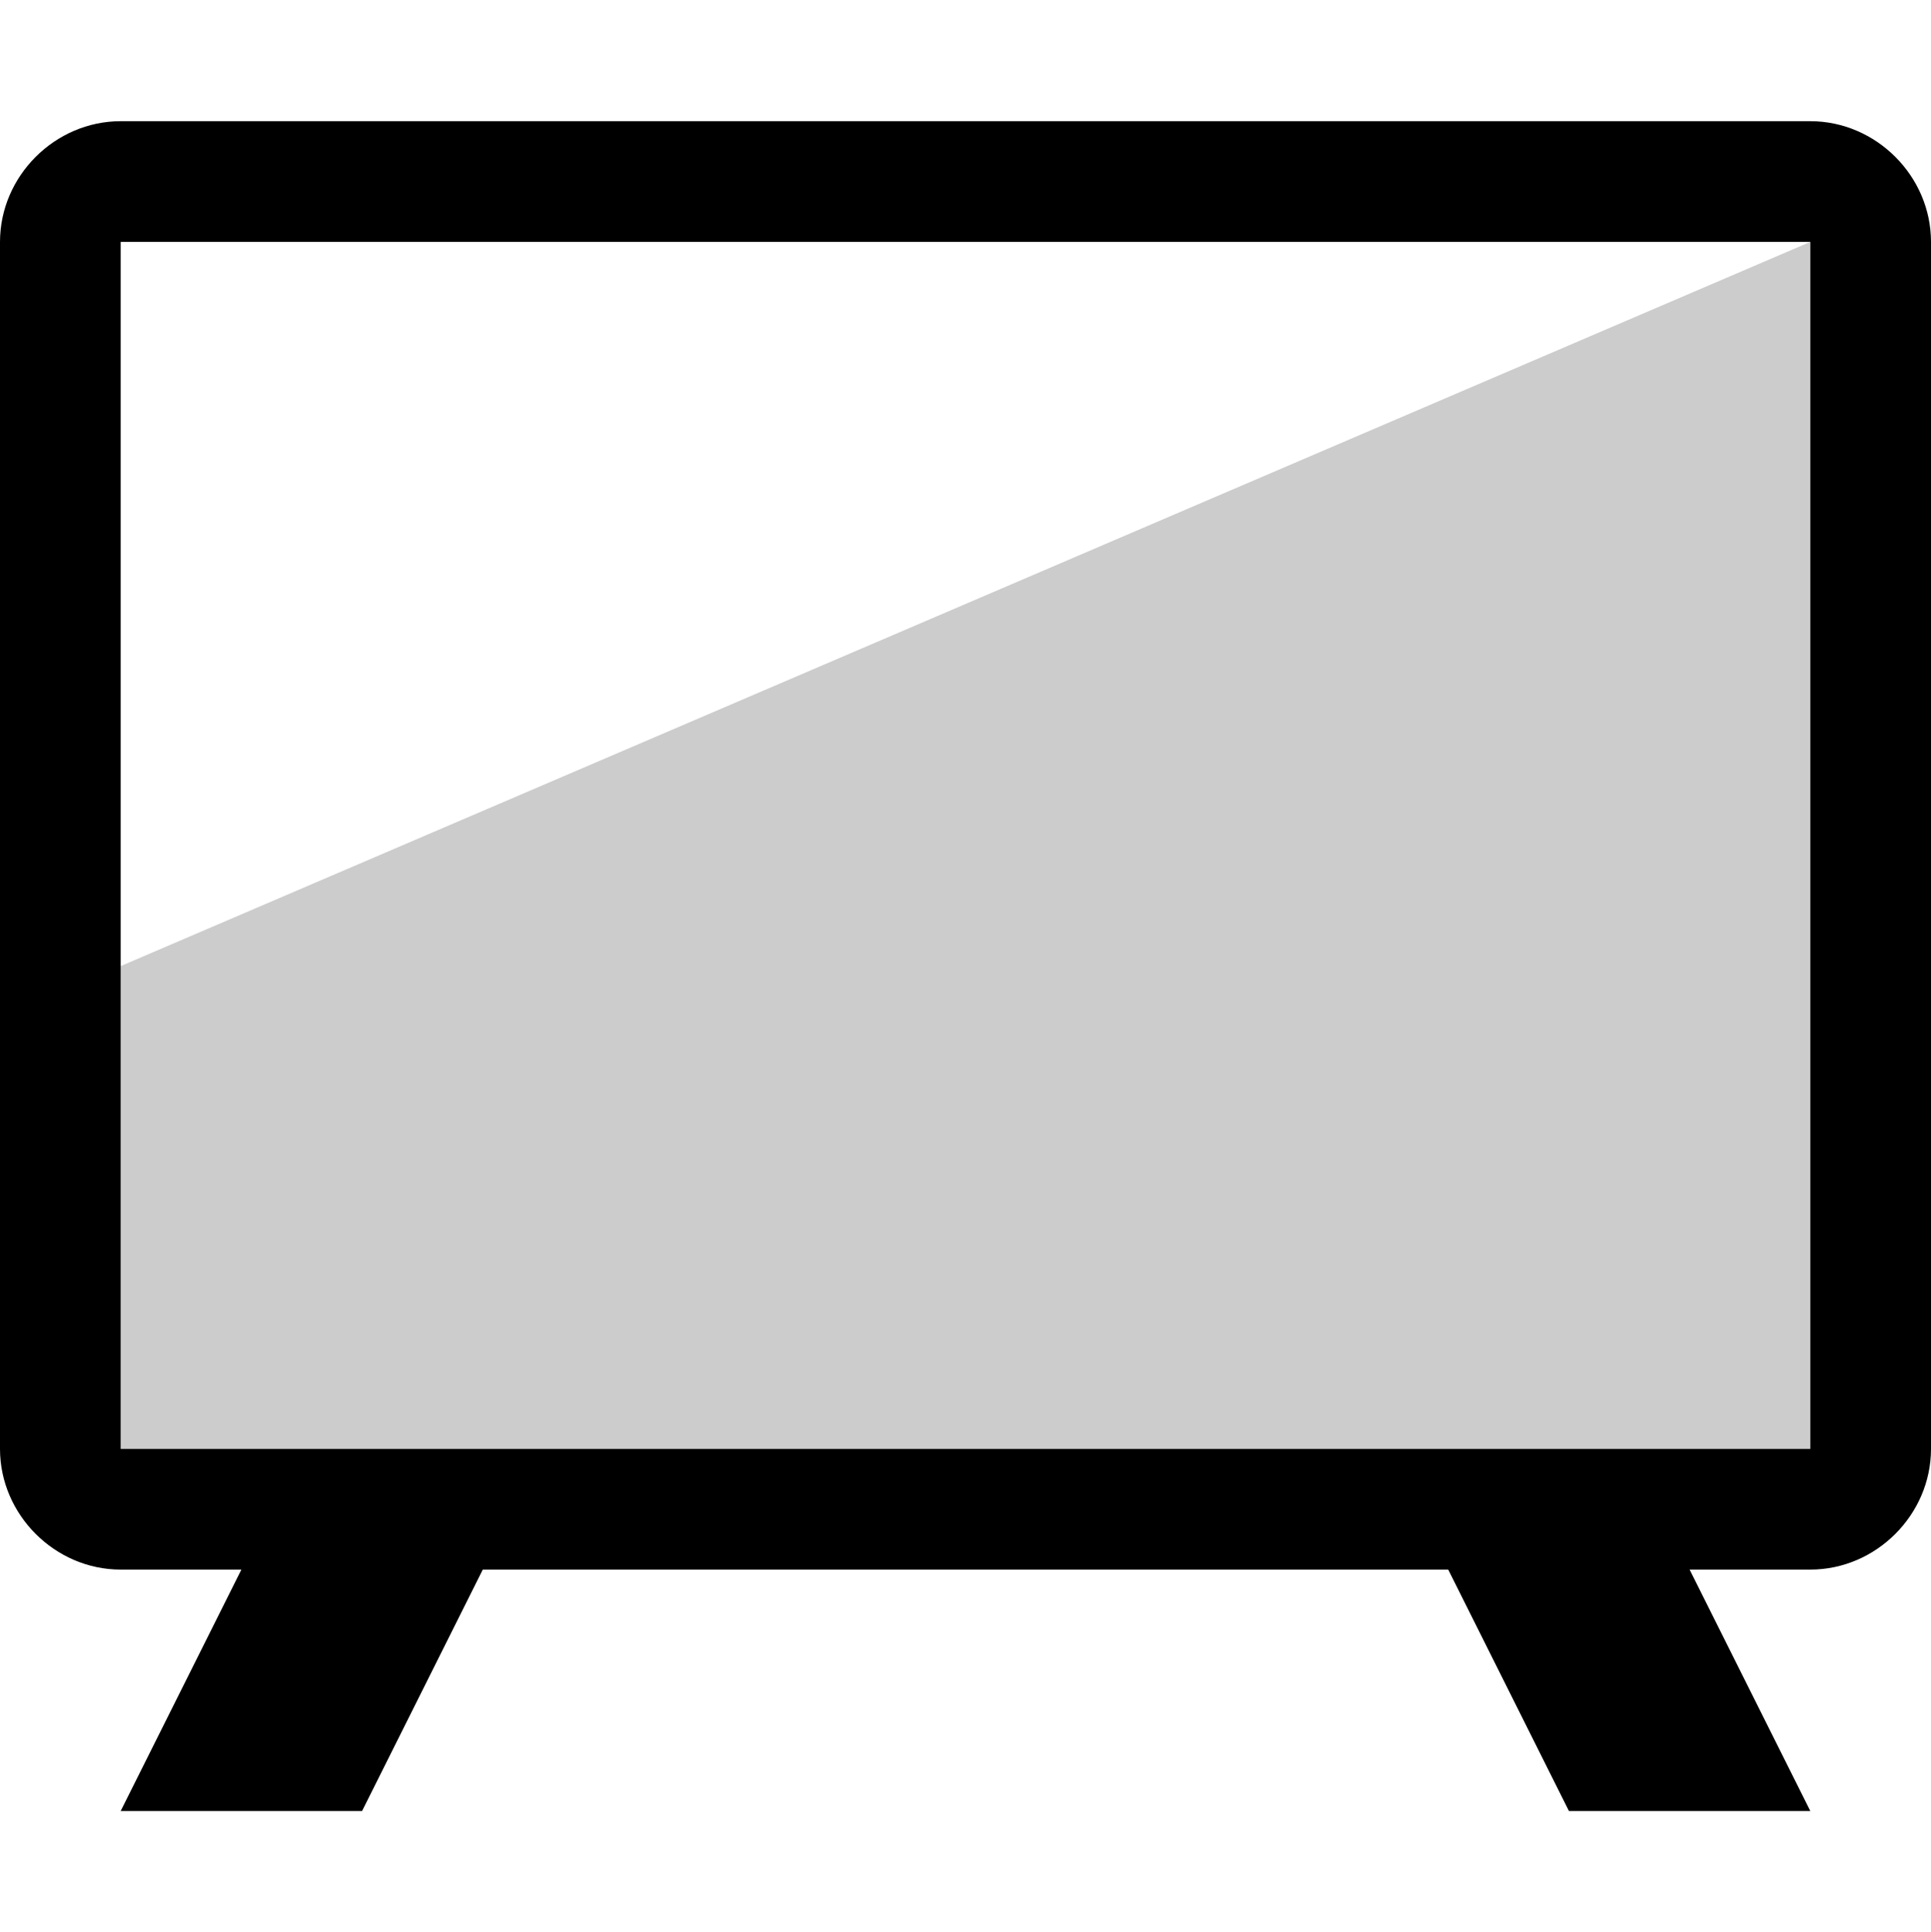 <?xml version="1.0" encoding="UTF-8" standalone="no"?>
<svg
   xmlns:dc="http://purl.org/dc/elements/1.1/"
   xmlns:cc="http://creativecommons.org/ns#"
   xmlns:rdf="http://www.w3.org/1999/02/22-rdf-syntax-ns#"
   xmlns:svg="http://www.w3.org/2000/svg"
   xmlns="http://www.w3.org/2000/svg"
   id="svg6"
   version="1.1"
   width="16"
   height="16.004">
  <defs
     id="defs10" />
  <g
     id="g4"
     transform="translate(-1053 -61)" />
  <path
     id="path4527"
     d="M 1 1.004 C 0.455 1.004 0 1.459 0 2.004 L 0 12.004 C 0 12.549 0.455 13.004 1 13.004 L 2 13.004 L 1 15.004 L 3 15.004 L 4 13.004 L 12 13.004 L 13 15.004 L 15 15.004 L 14 13.004 L 15 13.004 C 15.545 13.004 16 12.549 16 12.004 L 16 2.004 C 16 1.459 15.545 1.004 15 1.004 L 1 1.004 z M 1 2.004 L 15 2.004 L 15 12.004 L 1 12.004 L 1 2.004 z "
     style="fill:#000000;stroke:none;stroke-width:1px;stroke-linecap:butt;stroke-linejoin:miter;stroke-opacity:1;fill-opacity:1.0" />
  <path
     id="path2-1"
     d="M 15,2.004 V 12.004 c -4.667,-10e-7 -9.333,1e-6 -14,0 0,-1.328 0,-2.659 0,-4 z"
     style="opacity:0.2" />
</svg>

